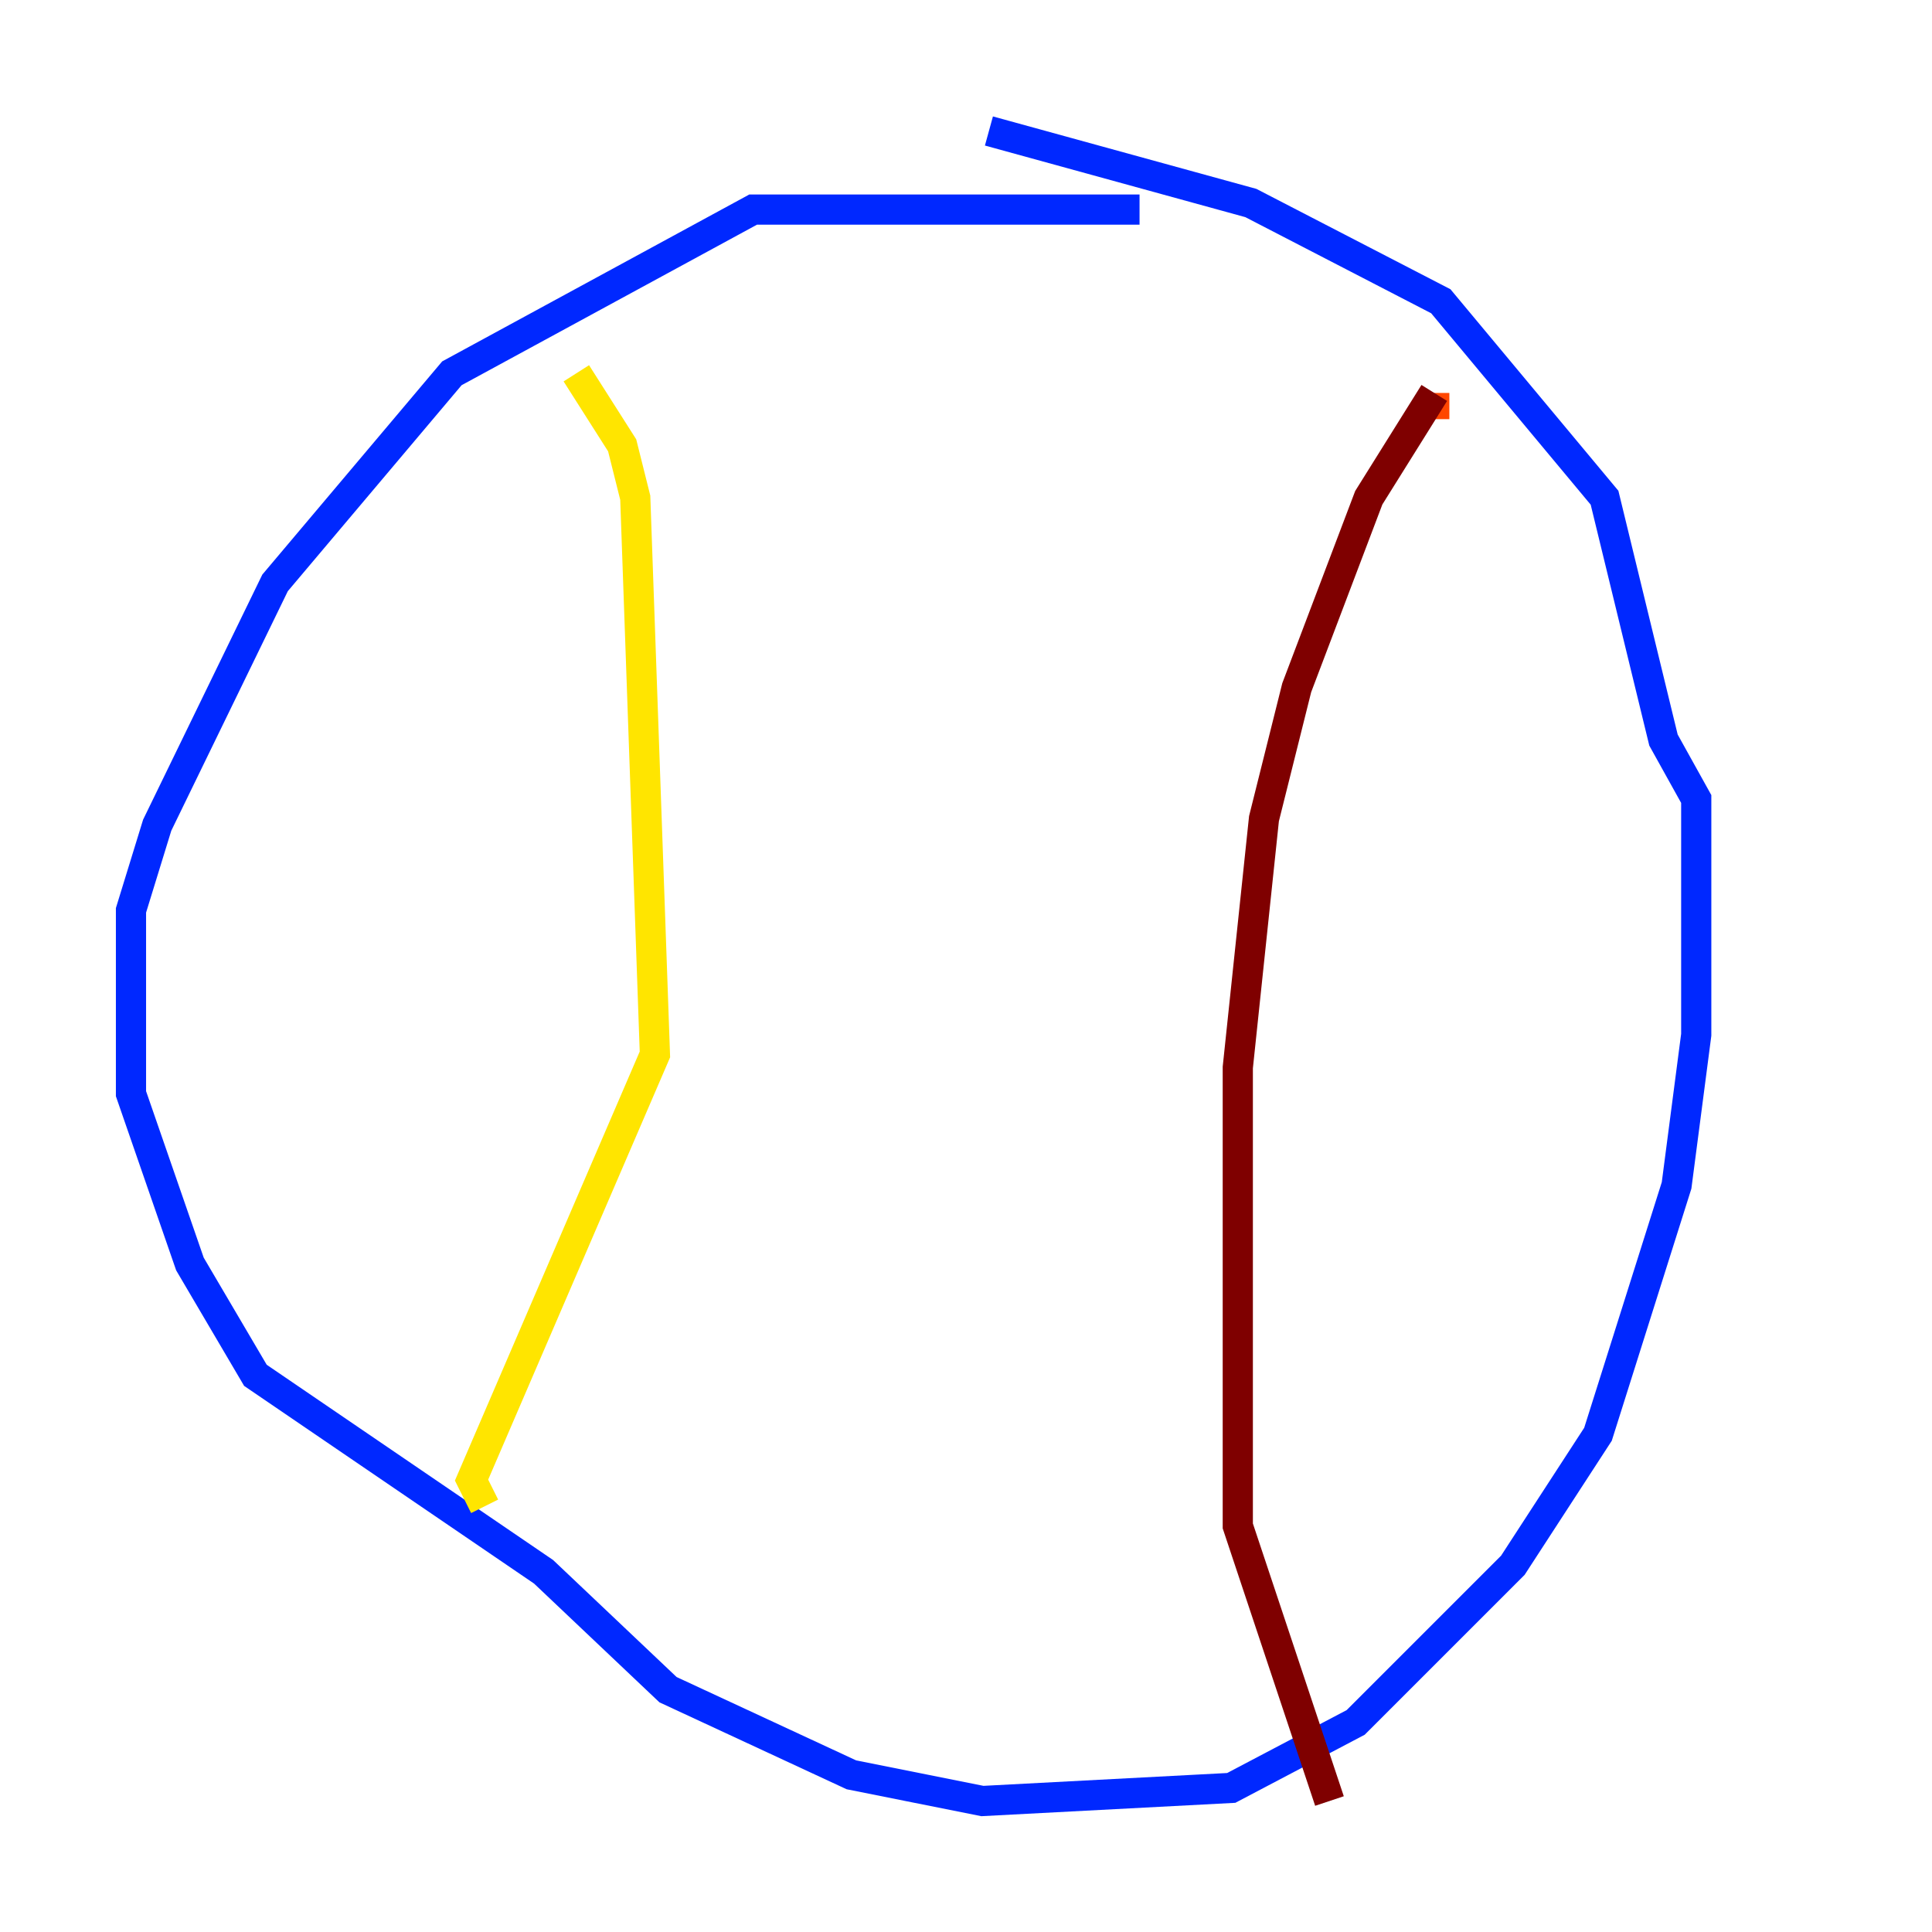 <?xml version="1.0" encoding="utf-8" ?>
<svg baseProfile="tiny" height="128" version="1.2" viewBox="0,0,128,128" width="128" xmlns="http://www.w3.org/2000/svg" xmlns:ev="http://www.w3.org/2001/xml-events" xmlns:xlink="http://www.w3.org/1999/xlink"><defs /><polyline fill="none" points="75.932,13.885 75.932,13.885" stroke="#00007f" stroke-width="2" /><polyline fill="none" points="75.498,13.885 49.898,13.885 29.939,24.732 18.224,38.617 10.414,54.671 8.678,60.312 8.678,72.461 12.583,83.742 16.922,91.119 36.014,104.136 44.258,111.946 56.407,117.586 65.085,119.322 81.573,118.454 89.817,114.115 100.231,103.702 105.871,95.024 111.078,78.536 112.38,68.556 112.38,52.936 110.21,49.031 106.305,32.976 95.458,19.959 82.875,13.451 65.519,8.678" stroke="#0028ff" stroke-width="2" /><polyline fill="none" points="64.651,8.678 64.651,8.678" stroke="#00d4ff" stroke-width="2" /><polyline fill="none" points="38.183,24.732 38.183,24.732" stroke="#7cff79" stroke-width="2" /><polyline fill="none" points="38.183,24.732 41.22,29.505 42.088,32.976 43.39,69.858 31.241,98.061 32.108,99.797" stroke="#ffe500" stroke-width="2" /><polyline fill="none" points="95.024,27.77 95.024,26.034" stroke="#ff4600" stroke-width="2" /><polyline fill="none" points="95.024,26.034 90.685,32.976 85.912,45.559 83.742,54.237 82.007,70.725 82.007,101.098 88.081,119.322" stroke="#7f0000" stroke-width="2" /></svg>